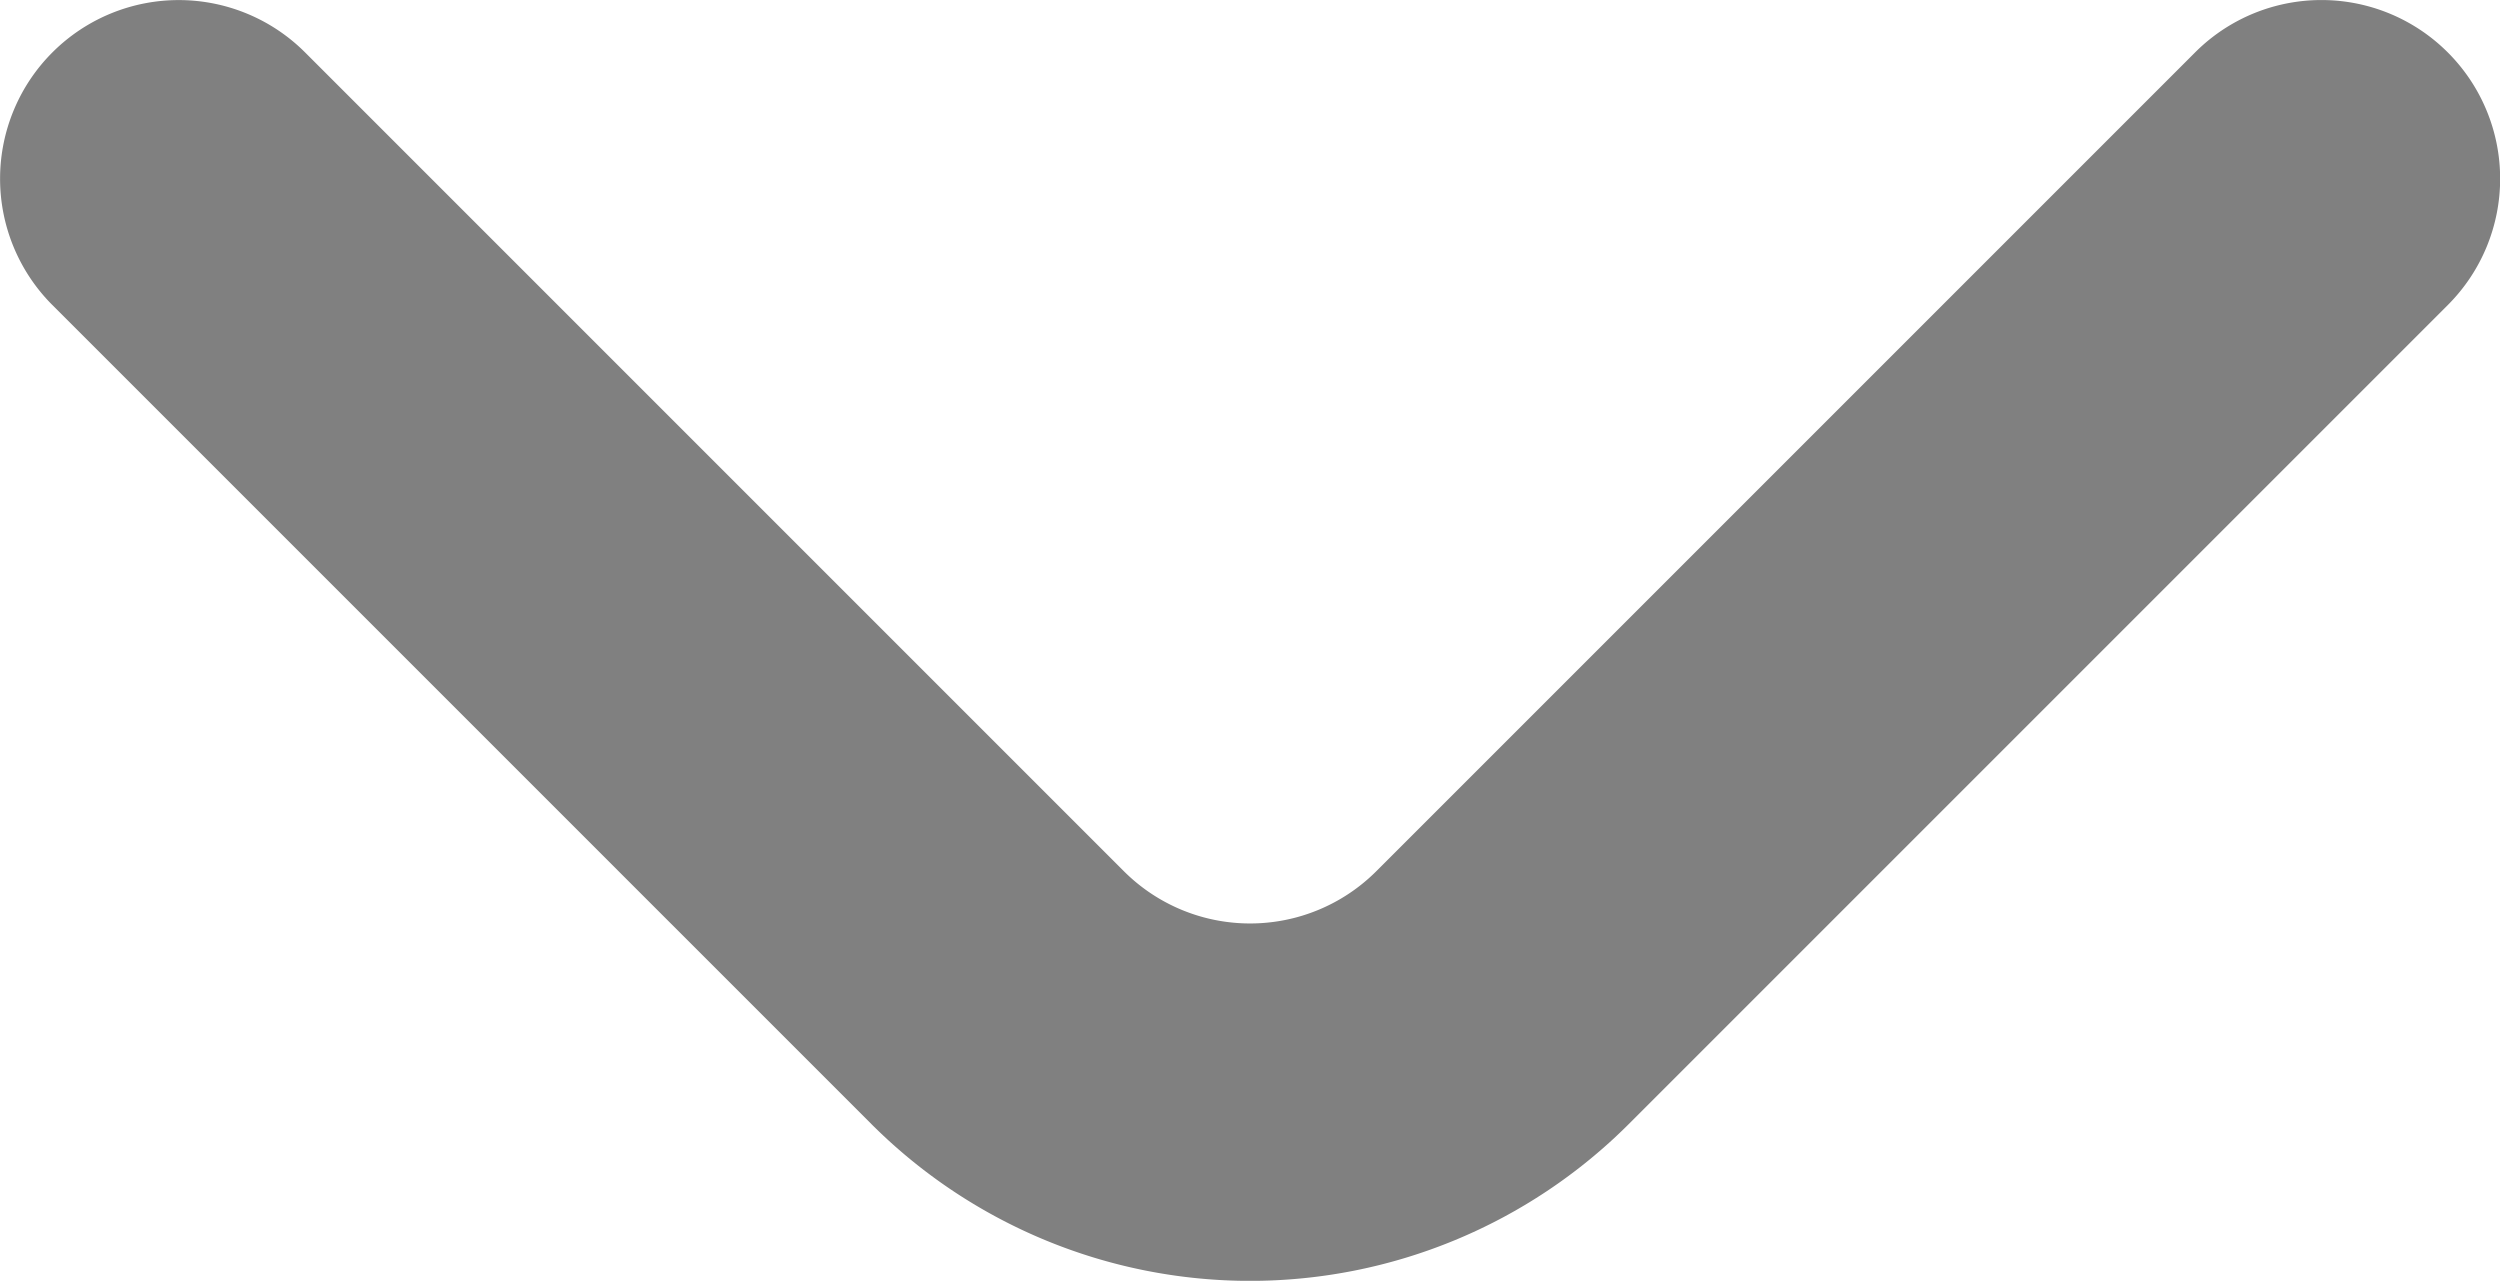 <svg xmlns="http://www.w3.org/2000/svg" width="14.001" height="7.173" viewBox="0 0 14.001 7.173">
  <path id="angle-small-down" d="M18.71,8.21a1,1,0,0,0-1.42,0l-4.58,4.58a1,1,0,0,1-1.42,0L6.71,8.21A1,1,0,0,0,5.29,9.62l4.59,4.59a3,3,0,0,0,4.24,0l4.59-4.59A1,1,0,0,0,18.71,8.21Z" transform="translate(-4.999 -7.914)" fill="gray"/>
</svg>
